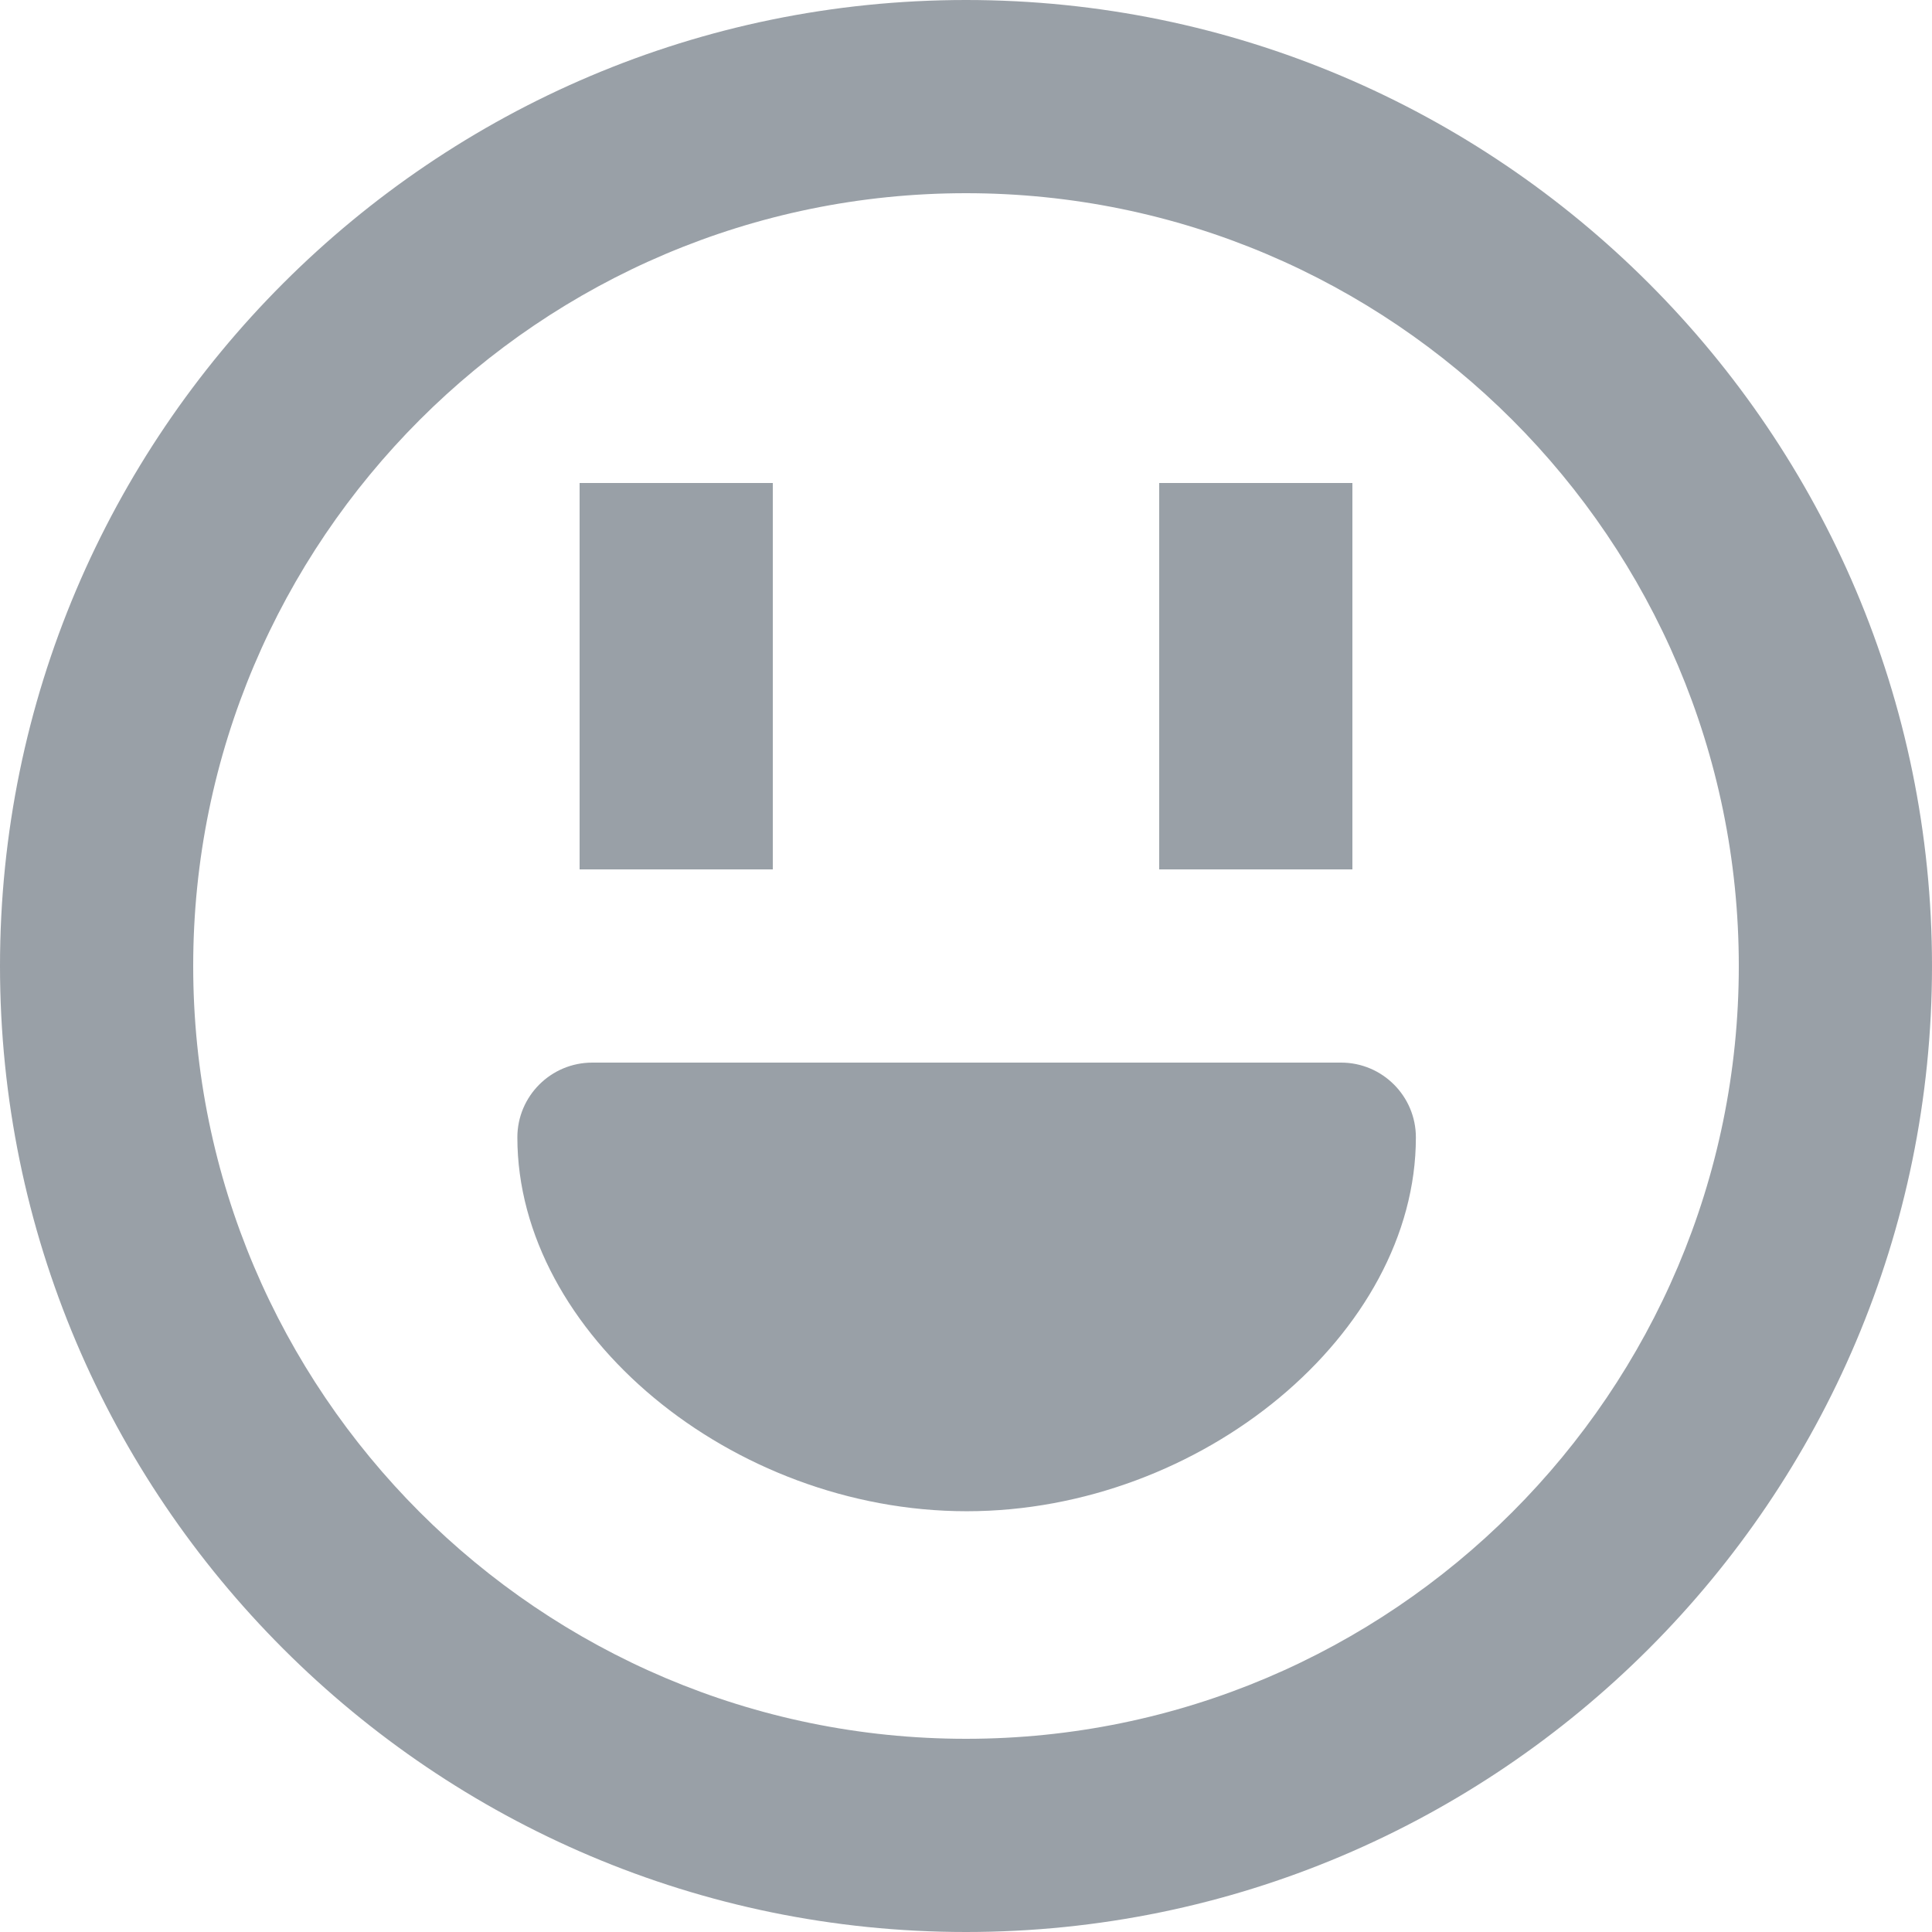 <?xml version="1.0" encoding="UTF-8"?>
<svg width="14px" height="14px" viewBox="0 0 14 14" version="1.1" xmlns="http://www.w3.org/2000/svg" xmlns:xlink="http://www.w3.org/1999/xlink">
    <!-- Generator: Sketch 52.6 (67491) - http://www.bohemiancoding.com/sketch -->
    <title>Combined Shape</title>
    <desc>Created with Sketch.</desc>
    <g id="Expanded-post-view" stroke="none" stroke-width="1" fill="none" fill-rule="evenodd" opacity="0.5">
        <g id="Expanded-post-(new-reply)" transform="translate(-607, -329)" fill="#34414F">
            <g id="Group-6-Copy" transform="translate(569, 329)">
                <path d="M47.718,7.7 C48.017,7.7 48.26,7.943 48.26,8.242 C48.26,9.66 46.708,10.951 45.005,10.951 C43.301,10.951 41.749,9.66 41.749,8.242 C41.749,7.943 41.992,7.7 42.292,7.7 L47.718,7.7 Z M45,12.6 C48.088,12.6 50.6,10.088 50.6,7 C50.6,3.912 48.088,1.4 45,1.4 C41.912,1.4 39.4,3.912 39.4,7 C39.4,10.088 41.912,12.6 45,12.6 Z M45,-9.76996262e-15 C48.86,-9.76996262e-15 52,3.14 52,7 C52,10.861 48.86,14 45,14 C41.14,14 38,10.861 38,7 C38,3.14 41.14,-9.76996262e-15 45,-9.76996262e-15 Z M43.6,3.5 L43.6,6.3 L42.2,6.3 L42.2,3.5 L43.6,3.5 Z M47.8,3.5 L47.8,6.3 L46.4,6.3 L46.4,3.5 L47.8,3.5 Z" id="Combined-Shape"></path>
            </g>
        </g>
    </g>
</svg>